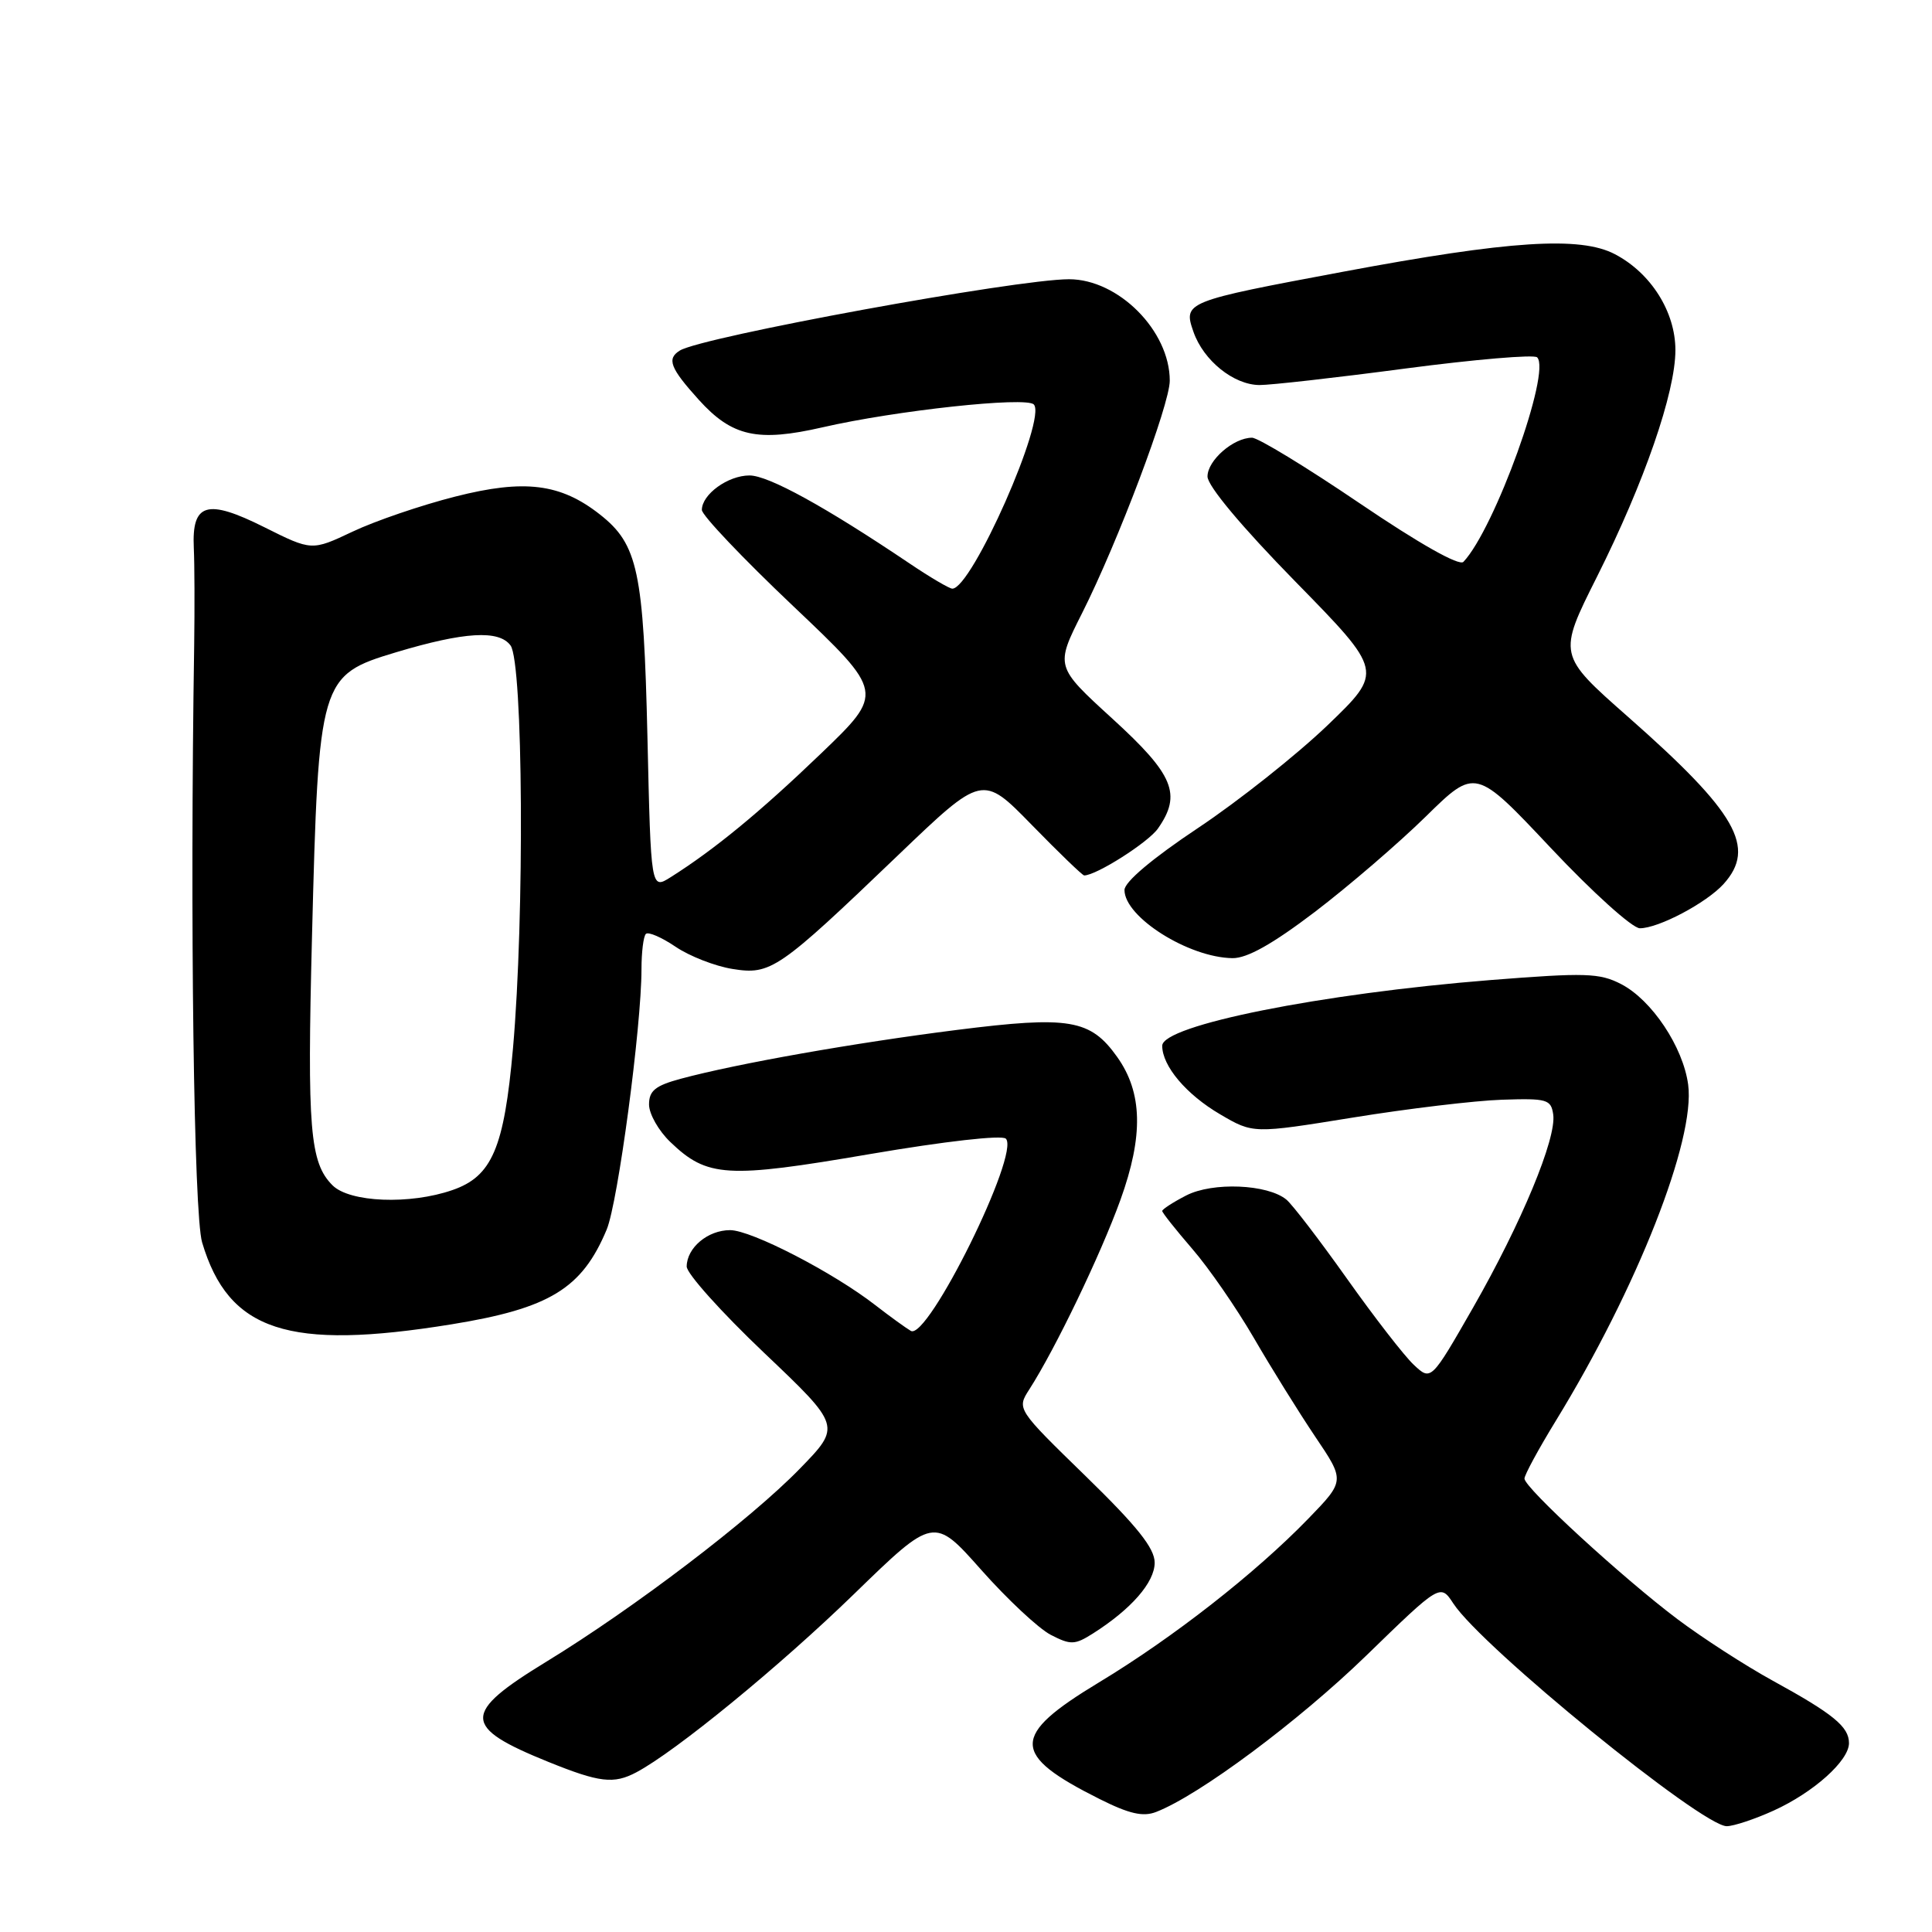 <?xml version="1.0" encoding="UTF-8" standalone="no"?>
<!DOCTYPE svg PUBLIC "-//W3C//DTD SVG 1.1//EN" "http://www.w3.org/Graphics/SVG/1.1/DTD/svg11.dtd" >
<svg xmlns="http://www.w3.org/2000/svg" xmlns:xlink="http://www.w3.org/1999/xlink" version="1.1" viewBox="0 0 256 256">
 <g >
 <path fill="currentColor"
d=" M 235.00 239.92 C 240.29 237.52 245.00 233.31 245.00 230.97 C 245.00 228.80 242.92 227.10 234.88 222.69 C 231.24 220.69 225.58 217.03 222.29 214.56 C 214.99 209.07 202.00 197.14 202.00 195.92 C 202.00 195.44 203.87 191.99 206.15 188.27 C 216.93 170.68 224.67 151.02 223.69 143.72 C 223.02 138.72 218.87 132.50 214.81 130.40 C 211.95 128.92 210.08 128.87 197.53 129.86 C 175.04 131.65 154.00 135.86 154.00 138.57 C 154.00 141.25 157.19 145.03 161.67 147.65 C 166.05 150.22 166.05 150.22 179.28 148.08 C 186.55 146.90 195.43 145.84 199.00 145.72 C 205.00 145.52 205.52 145.67 205.81 147.68 C 206.26 150.84 201.61 162.03 195.20 173.25 C 189.62 182.99 189.62 182.99 187.33 180.84 C 186.07 179.66 182.09 174.52 178.48 169.43 C 174.87 164.34 171.26 159.63 170.46 158.96 C 167.97 156.90 160.67 156.60 157.17 158.41 C 155.42 159.31 154.00 160.24 154.00 160.46 C 154.00 160.69 155.79 162.94 157.97 165.47 C 160.16 167.99 163.83 173.31 166.14 177.28 C 168.44 181.25 172.10 187.13 174.27 190.36 C 178.22 196.21 178.22 196.21 173.36 201.23 C 166.34 208.47 155.44 217.00 145.58 222.95 C 133.90 230.01 133.92 232.48 145.70 238.38 C 149.63 240.35 151.47 240.77 153.20 240.09 C 158.89 237.89 172.04 228.10 181.03 219.38 C 190.85 209.84 190.85 209.84 192.58 212.48 C 196.37 218.27 225.55 242.02 228.81 241.98 C 229.74 241.97 232.53 241.04 235.00 239.92 Z  M 84.32 234.84 C 89.53 232.08 103.31 220.79 113.12 211.26 C 123.74 200.94 123.74 200.94 130.02 208.02 C 133.47 211.91 137.61 215.78 139.22 216.62 C 141.88 217.99 142.41 217.97 144.83 216.44 C 149.90 213.22 153.00 209.67 153.00 207.06 C 153.00 205.15 150.69 202.25 143.86 195.60 C 134.72 186.70 134.72 186.70 136.39 184.10 C 139.83 178.75 145.84 166.25 148.46 159.00 C 151.53 150.50 151.40 144.78 148.03 140.05 C 144.48 135.06 141.70 134.59 126.80 136.47 C 113.19 138.19 97.72 140.92 90.21 142.94 C 86.83 143.85 86.00 144.53 86.00 146.35 C 86.00 147.60 87.27 149.84 88.83 151.33 C 93.72 156.02 96.29 156.17 115.22 152.93 C 125.23 151.22 132.77 150.37 133.28 150.88 C 135.21 152.81 122.93 177.65 120.69 176.35 C 120.04 175.97 117.92 174.44 116.00 172.95 C 110.39 168.59 99.56 163.00 96.74 163.00 C 93.79 163.00 91.01 165.33 90.99 167.82 C 90.98 168.74 95.59 173.88 101.22 179.23 C 111.47 188.97 111.47 188.97 105.98 194.61 C 99.44 201.34 84.03 213.07 72.40 220.18 C 61.17 227.04 61.20 228.82 72.66 233.46 C 79.44 236.20 81.32 236.43 84.32 234.84 Z  M 59.83 175.48 C 72.83 173.37 77.12 170.75 80.39 162.92 C 81.88 159.35 85.00 136.03 85.00 128.42 C 85.00 126.17 85.26 124.07 85.58 123.75 C 85.90 123.43 87.67 124.20 89.52 125.45 C 91.36 126.70 94.75 128.02 97.05 128.39 C 102.14 129.21 103.13 128.53 119.00 113.32 C 130.18 102.61 130.18 102.61 136.71 109.30 C 140.31 112.99 143.43 116.00 143.66 116.00 C 145.26 116.00 152.15 111.62 153.43 109.79 C 156.61 105.25 155.54 102.66 147.41 95.24 C 139.82 88.31 139.82 88.31 143.39 81.23 C 148.15 71.77 155.00 53.61 155.00 50.44 C 155.00 43.84 148.20 37.00 141.65 37.00 C 134.66 37.00 93.02 44.63 90.08 46.45 C 88.32 47.54 88.80 48.77 92.59 52.97 C 97.00 57.85 100.37 58.60 109.00 56.62 C 118.70 54.39 135.93 52.53 136.98 53.59 C 138.76 55.40 128.77 78.00 126.19 78.00 C 125.80 78.00 123.23 76.49 120.49 74.64 C 109.32 67.12 101.82 63.00 99.31 63.00 C 96.46 63.00 93.00 65.51 93.00 67.57 C 93.00 68.27 98.44 74.00 105.09 80.30 C 117.19 91.78 117.19 91.78 108.74 99.89 C 100.69 107.62 94.65 112.58 88.87 116.23 C 86.25 117.88 86.25 117.88 85.79 97.69 C 85.28 75.68 84.53 72.13 79.49 68.17 C 74.27 64.06 69.48 63.47 60.32 65.80 C 55.82 66.94 49.70 69.03 46.73 70.44 C 41.31 73.00 41.31 73.00 35.01 69.85 C 27.41 66.05 25.40 66.65 25.68 72.62 C 25.78 74.75 25.80 80.55 25.73 85.50 C 25.16 121.81 25.68 160.92 26.78 164.62 C 30.28 176.40 38.17 178.99 59.83 175.48 Z  M 174.23 120.83 C 178.69 117.43 185.30 111.75 188.92 108.20 C 195.50 101.74 195.50 101.74 205.50 112.37 C 211.00 118.22 216.31 123.01 217.29 123.00 C 219.77 123.00 226.11 119.64 228.38 117.14 C 232.76 112.29 230.13 107.68 215.74 95.00 C 206.41 86.78 206.41 86.78 211.63 76.38 C 217.88 63.91 222.00 52.00 222.00 46.39 C 222.00 41.32 218.76 36.18 213.98 33.68 C 209.38 31.27 200.00 31.88 178.00 36.00 C 157.00 39.93 156.76 40.02 158.14 43.97 C 159.47 47.78 163.46 50.99 166.88 51.02 C 168.32 51.03 177.03 50.05 186.23 48.83 C 195.43 47.62 203.29 46.95 203.68 47.35 C 205.57 49.24 198.05 70.08 193.91 74.45 C 193.35 75.03 188.09 72.06 180.18 66.70 C 173.12 61.91 166.70 58.00 165.90 58.00 C 163.44 58.00 160.00 61.00 160.00 63.14 C 160.00 64.38 164.53 69.80 171.66 77.08 C 183.31 88.98 183.31 88.98 175.91 96.10 C 171.83 100.01 164.11 106.14 158.75 109.71 C 152.70 113.74 149.00 116.86 149.00 117.93 C 149.00 121.52 157.49 126.88 163.31 126.96 C 165.25 126.99 168.64 125.08 174.23 120.83 Z  M 44.06 157.06 C 41.06 154.06 40.69 149.63 41.34 124.15 C 42.21 90.00 42.36 89.47 52.48 86.43 C 61.52 83.72 66.12 83.44 67.65 85.53 C 69.32 87.82 69.52 121.44 67.97 138.94 C 66.80 152.12 65.20 155.88 59.95 157.69 C 54.31 159.65 46.33 159.33 44.06 157.06 Z "/>
</g>
</svg>